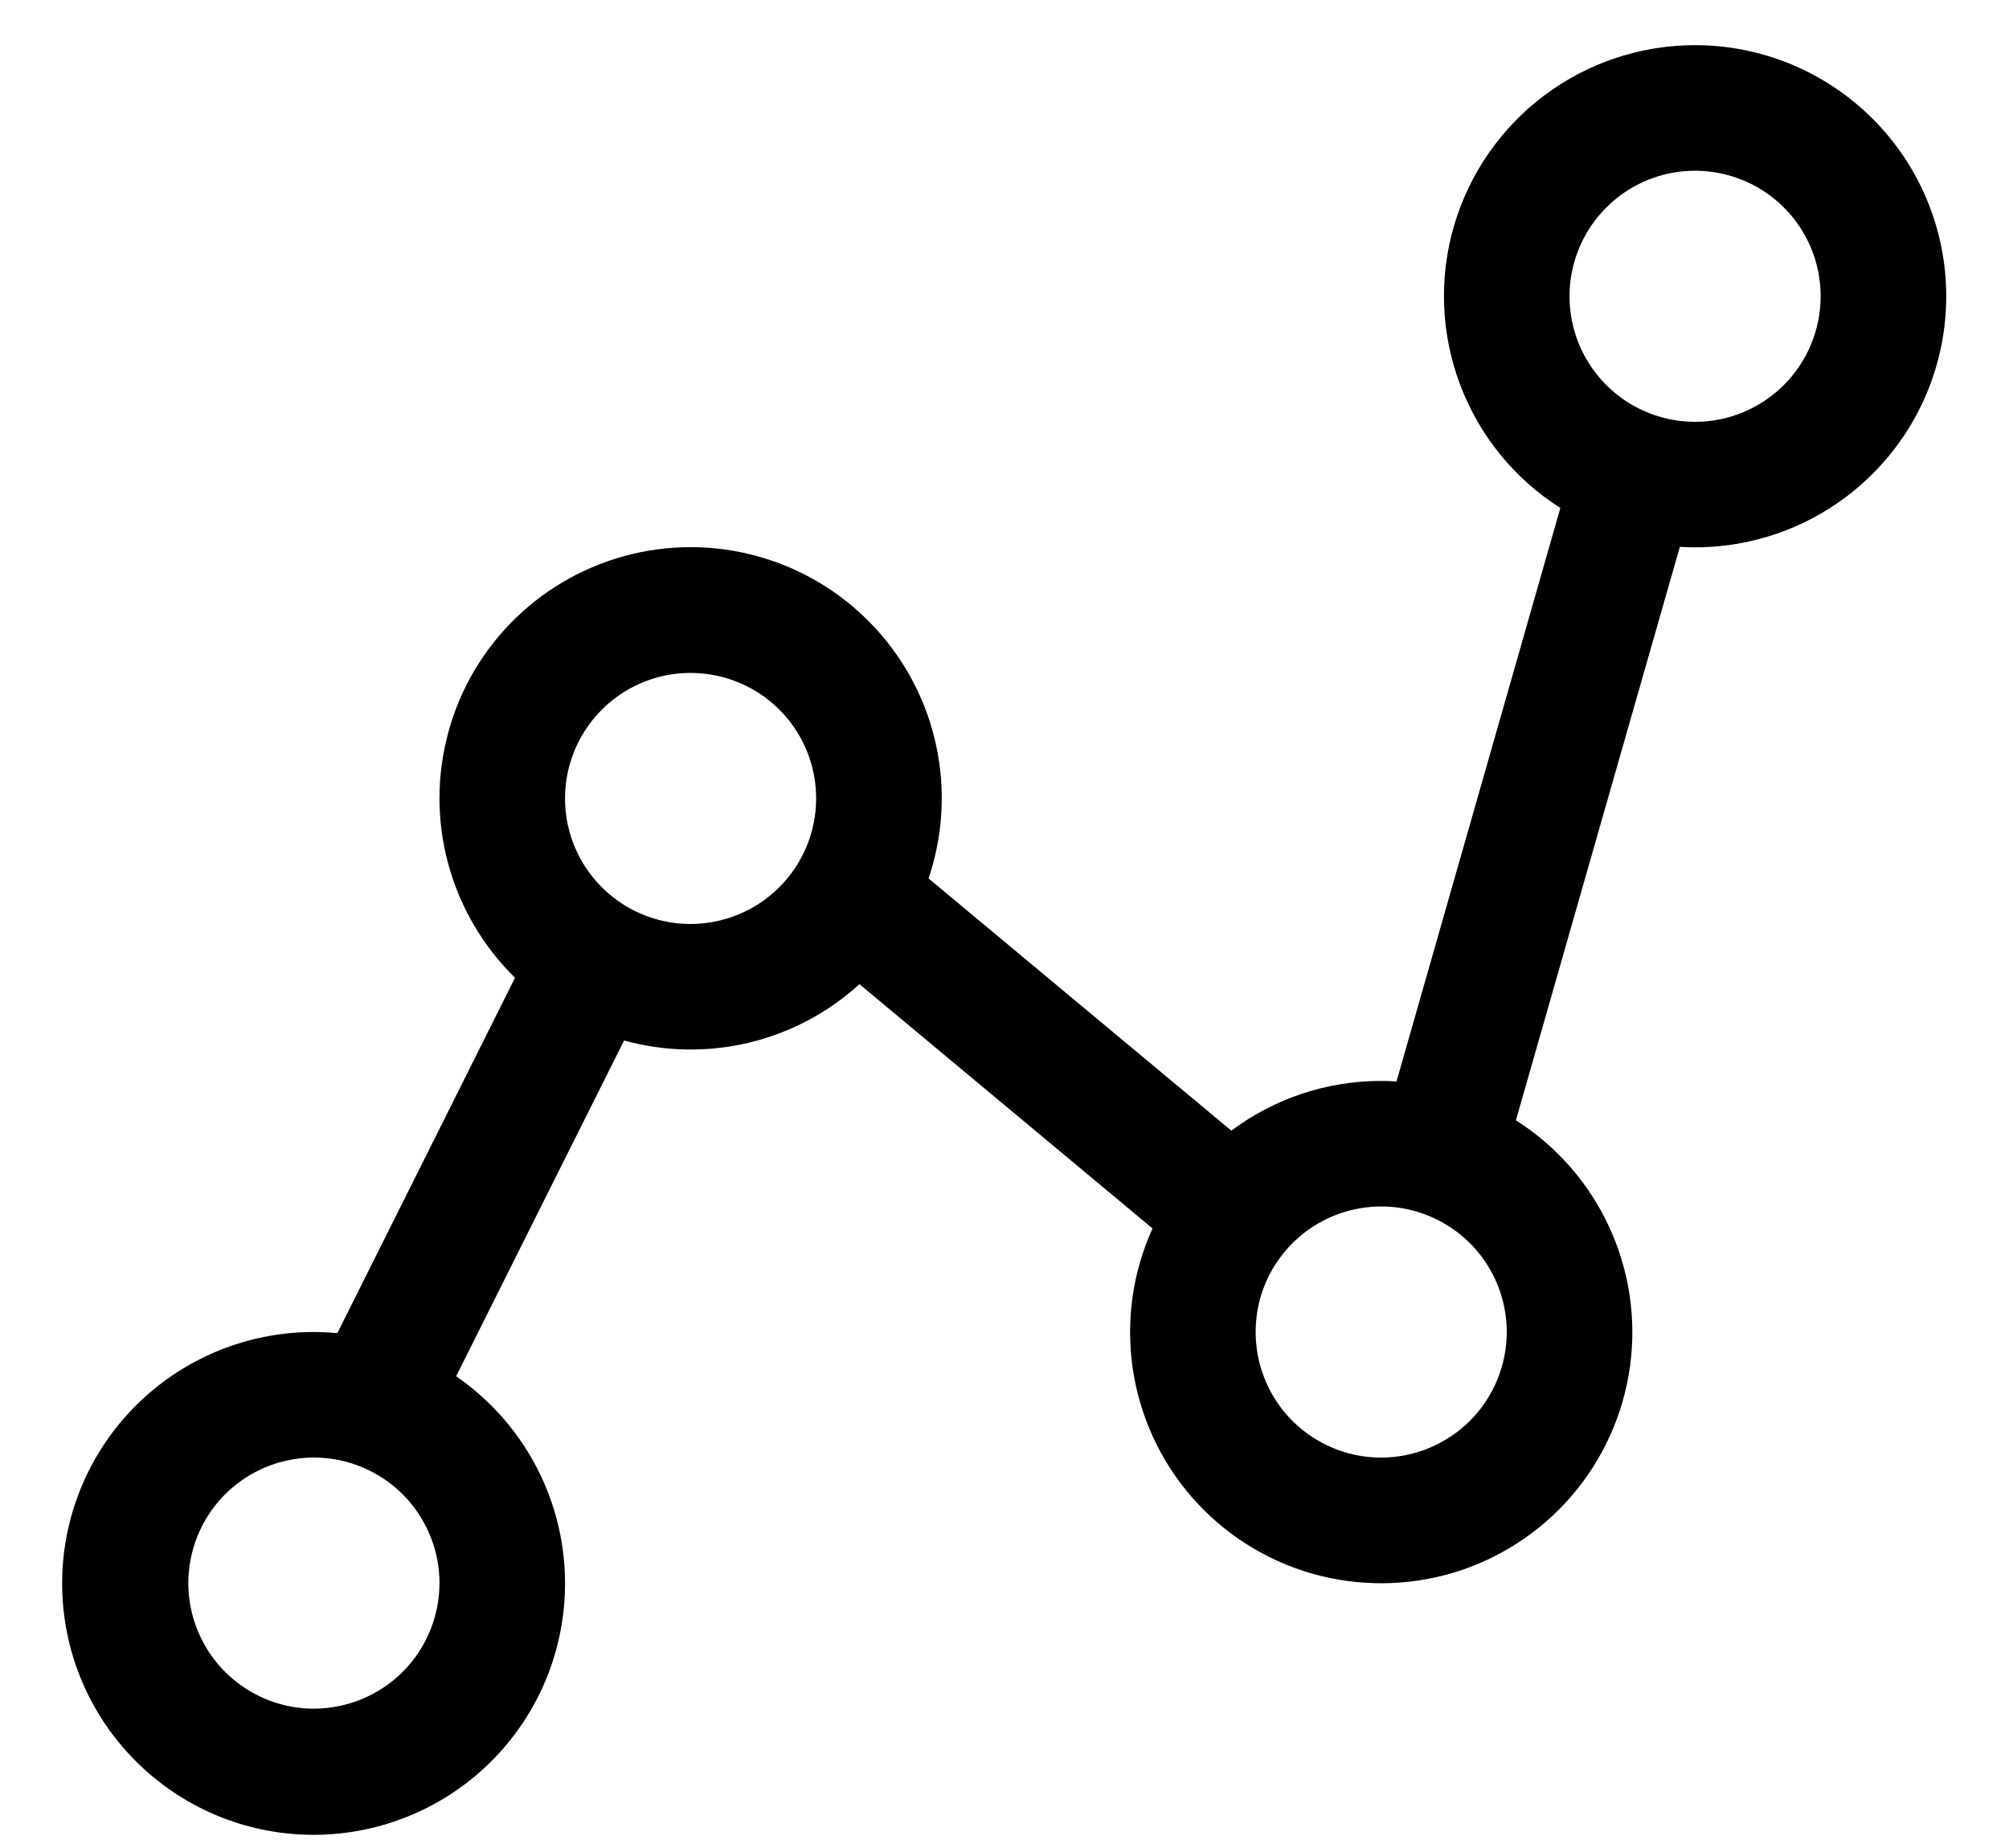 <svg width="25" height="23" viewBox="0 0 25 23" fill="none" xmlns="http://www.w3.org/2000/svg">
<path d="M21.094 0.562C20.417 0.562 19.759 0.781 19.218 1.187C18.677 1.593 18.282 2.164 18.093 2.813C17.904 3.462 17.931 4.156 18.17 4.788C18.408 5.421 18.846 5.96 19.417 6.322L17.378 13.46C17.314 13.455 17.251 13.453 17.188 13.453C16.515 13.452 15.861 13.67 15.323 14.072L11.555 10.933C11.734 10.404 11.767 9.836 11.652 9.29C11.537 8.743 11.277 8.238 10.9 7.826C10.523 7.414 10.043 7.11 9.509 6.947C8.975 6.783 8.407 6.766 7.864 6.896C7.321 7.027 6.823 7.3 6.422 7.688C6.02 8.076 5.73 8.565 5.582 9.103C5.433 9.642 5.431 10.21 5.577 10.749C5.723 11.288 6.01 11.778 6.409 12.169L4.198 16.592C4.101 16.583 4.004 16.578 3.906 16.578C3.158 16.577 2.433 16.845 1.865 17.332C1.297 17.819 0.922 18.494 0.809 19.235C0.696 19.974 0.852 20.731 1.249 21.366C1.646 22 2.257 22.472 2.972 22.695C3.686 22.917 4.457 22.876 5.144 22.579C5.832 22.282 6.389 21.748 6.717 21.075C7.044 20.401 7.119 19.633 6.928 18.909C6.737 18.185 6.293 17.554 5.676 17.129L7.766 12.95C8.273 13.09 8.808 13.099 9.32 12.977C9.833 12.854 10.305 12.604 10.695 12.249L14.342 15.289C14.094 15.835 14.009 16.44 14.096 17.033C14.183 17.626 14.438 18.182 14.832 18.634C15.226 19.086 15.742 19.415 16.317 19.582C16.893 19.748 17.505 19.746 18.079 19.576C18.654 19.404 19.167 19.072 19.558 18.617C19.948 18.163 20.2 17.606 20.283 17.012C20.366 16.418 20.276 15.813 20.024 15.269C19.773 14.725 19.37 14.265 18.864 13.943L20.904 6.806C20.966 6.81 21.03 6.812 21.094 6.812C21.922 6.812 22.717 6.483 23.303 5.897C23.89 5.311 24.219 4.516 24.219 3.688C24.219 2.859 23.89 2.064 23.303 1.478C22.717 0.892 21.922 0.562 21.094 0.562V0.562ZM3.906 21.266C3.597 21.266 3.295 21.174 3.038 21.002C2.781 20.831 2.581 20.587 2.463 20.301C2.344 20.016 2.313 19.701 2.374 19.398C2.434 19.095 2.583 18.817 2.801 18.598C3.02 18.38 3.298 18.231 3.601 18.171C3.905 18.11 4.219 18.141 4.504 18.26C4.79 18.378 5.034 18.578 5.205 18.835C5.377 19.092 5.469 19.394 5.469 19.703C5.468 20.117 5.304 20.515 5.011 20.808C4.718 21.1 4.321 21.265 3.906 21.266V21.266ZM8.594 11.5C8.285 11.5 7.983 11.408 7.726 11.237C7.469 11.065 7.268 10.821 7.15 10.535C7.032 10.25 7.001 9.936 7.061 9.633C7.122 9.33 7.27 9.051 7.489 8.833C7.707 8.614 7.986 8.465 8.289 8.405C8.592 8.345 8.906 8.376 9.192 8.494C9.477 8.612 9.721 8.812 9.893 9.069C10.065 9.326 10.156 9.628 10.156 9.938C10.156 10.352 9.991 10.749 9.698 11.042C9.405 11.335 9.008 11.499 8.594 11.5ZM17.188 18.141C16.878 18.141 16.576 18.049 16.319 17.877C16.062 17.706 15.862 17.462 15.744 17.176C15.626 16.891 15.595 16.576 15.655 16.273C15.715 15.97 15.864 15.692 16.083 15.473C16.301 15.255 16.58 15.106 16.883 15.046C17.186 14.985 17.5 15.016 17.785 15.135C18.071 15.253 18.315 15.453 18.487 15.71C18.658 15.967 18.75 16.269 18.75 16.578C18.75 16.992 18.585 17.39 18.292 17.683C17.999 17.975 17.602 18.14 17.188 18.141V18.141ZM21.094 5.25C20.785 5.25 20.483 5.158 20.226 4.987C19.969 4.815 19.768 4.571 19.65 4.285C19.532 4 19.501 3.686 19.561 3.383C19.622 3.08 19.77 2.801 19.989 2.583C20.207 2.364 20.486 2.215 20.789 2.155C21.092 2.095 21.406 2.126 21.692 2.244C21.977 2.362 22.221 2.562 22.393 2.819C22.565 3.076 22.656 3.378 22.656 3.688C22.656 4.102 22.491 4.499 22.198 4.792C21.905 5.085 21.508 5.25 21.094 5.25Z" fill="black"/>
</svg>
